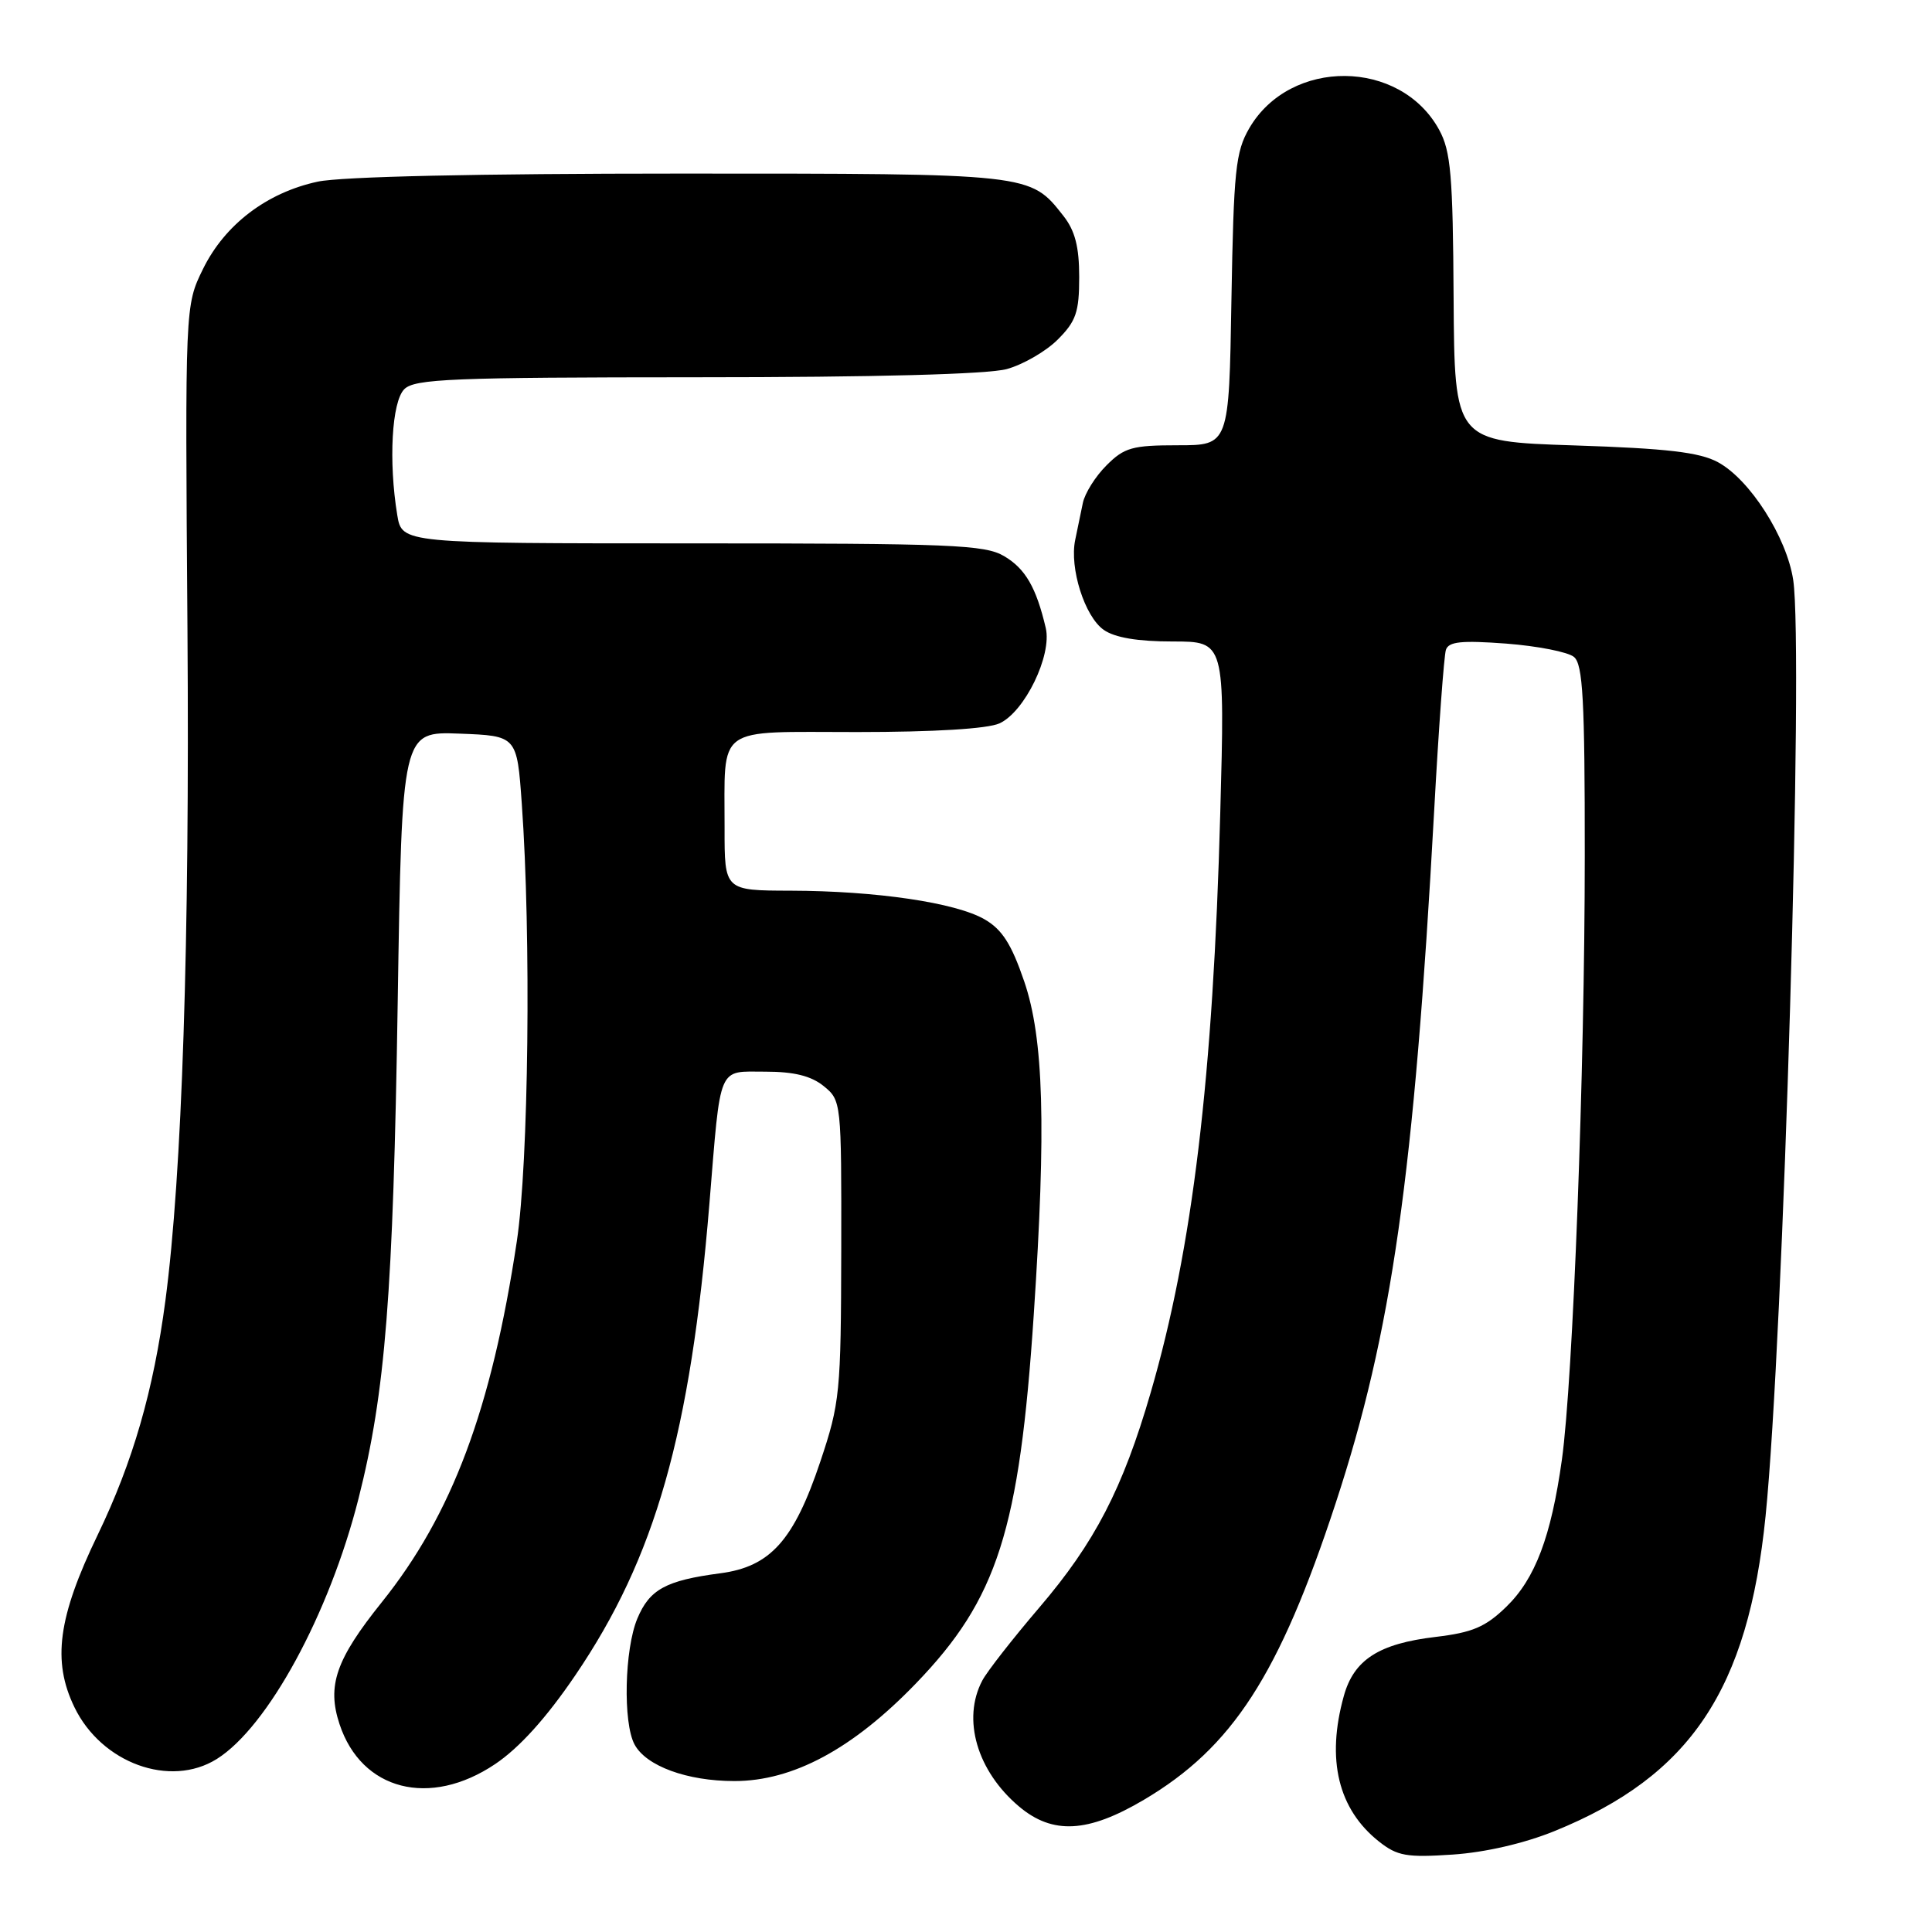 <?xml version="1.0" encoding="UTF-8" standalone="no"?>
<!DOCTYPE svg PUBLIC "-//W3C//DTD SVG 1.1//EN" "http://www.w3.org/Graphics/SVG/1.1/DTD/svg11.dtd" >
<svg xmlns="http://www.w3.org/2000/svg" xmlns:xlink="http://www.w3.org/1999/xlink" version="1.1" viewBox="0 0 256 256">
 <g >
 <path fill="currentColor"
d=" M 206.00 242.62 C 224.00 235.31 231.63 223.90 233.95 200.87 C 236.32 177.35 239.01 86.17 237.61 76.85 C 236.75 71.18 231.87 63.53 227.63 61.24 C 225.21 59.93 220.90 59.42 208.61 59.02 C 192.73 58.50 192.73 58.50 192.61 39.50 C 192.52 23.24 192.24 20.03 190.70 17.21 C 185.56 7.78 170.96 7.66 165.53 17.00 C 163.72 20.13 163.47 22.56 163.17 39.75 C 162.85 59.00 162.85 59.00 156.06 59.00 C 150.05 59.00 148.97 59.30 146.62 61.66 C 145.15 63.12 143.74 65.37 143.48 66.66 C 143.22 67.95 142.76 70.14 142.47 71.54 C 141.69 75.27 143.73 81.70 146.25 83.46 C 147.71 84.49 150.76 85.00 155.38 85.00 C 162.31 85.00 162.31 85.00 161.69 107.75 C 160.75 142.73 158.02 165.45 152.48 184.50 C 148.77 197.26 145.07 204.40 137.72 213.00 C 134.20 217.12 130.79 221.48 130.16 222.68 C 127.45 227.80 129.46 234.68 135.04 239.38 C 139.49 243.12 144.15 242.87 151.56 238.49 C 163.31 231.54 169.49 221.99 176.98 199.19 C 184.43 176.50 187.37 155.84 190.03 107.50 C 190.63 96.50 191.34 86.87 191.59 86.11 C 191.95 85.01 193.65 84.84 199.58 85.28 C 203.73 85.60 207.77 86.39 208.56 87.05 C 209.74 88.03 210.00 92.72 209.99 113.37 C 209.99 141.90 208.43 182.85 206.96 193.41 C 205.53 203.63 203.42 209.20 199.58 212.92 C 196.83 215.59 195.10 216.32 190.23 216.90 C 182.71 217.79 179.39 219.92 178.06 224.74 C 175.72 233.15 177.31 239.73 182.73 244.02 C 185.15 245.93 186.38 246.15 192.50 245.74 C 196.81 245.45 202.00 244.25 206.00 242.62 Z  M 65.61 233.75 C 68.82 231.59 72.38 227.65 76.22 222.00 C 86.84 206.38 91.49 190.01 94.00 159.50 C 95.53 140.85 95.04 142.00 101.41 142.00 C 105.21 142.00 107.47 142.56 109.14 143.91 C 111.48 145.81 111.50 146.00 111.47 165.66 C 111.43 184.56 111.30 185.88 108.70 193.66 C 105.20 204.11 102.08 207.60 95.43 208.47 C 88.22 209.42 86.07 210.60 84.45 214.47 C 82.75 218.54 82.53 228.26 84.08 231.15 C 85.61 234.01 91.04 236.00 97.31 236.00 C 105.07 236.00 112.98 231.75 121.35 223.08 C 132.17 211.87 135.08 202.79 136.98 174.17 C 138.64 149.27 138.30 137.59 135.71 130.03 C 134.02 125.08 132.78 123.15 130.45 121.81 C 126.61 119.60 116.10 118.05 104.75 118.02 C 96.00 118.00 96.00 118.00 96.01 109.75 C 96.04 95.93 94.56 97.00 113.57 97.00 C 123.78 97.00 130.86 96.57 132.44 95.85 C 135.78 94.32 139.41 86.84 138.57 83.22 C 137.31 77.85 135.87 75.35 133.05 73.69 C 130.50 72.18 126.05 72.00 91.73 72.00 C 53.26 72.00 53.26 72.00 52.64 68.25 C 51.47 61.15 51.91 53.23 53.57 51.57 C 54.94 50.20 59.86 50.00 92.32 49.99 C 116.04 49.99 130.92 49.59 133.42 48.90 C 135.58 48.30 138.62 46.54 140.17 44.98 C 142.58 42.57 143.00 41.35 143.00 36.71 C 143.00 32.71 142.45 30.57 140.91 28.61 C 136.47 22.96 136.79 23.00 90.10 23.00 C 63.28 23.00 45.22 23.40 42.10 24.07 C 35.35 25.52 29.78 29.76 26.89 35.66 C 24.52 40.50 24.52 40.50 24.84 83.50 C 25.14 124.72 24.13 155.58 21.92 172.31 C 20.34 184.25 17.62 193.68 12.94 203.39 C 7.68 214.29 6.90 220.10 9.86 226.21 C 13.45 233.63 22.54 236.94 28.72 233.08 C 35.47 228.86 43.63 213.88 47.51 198.55 C 51.06 184.54 52.10 171.44 52.70 132.71 C 53.26 96.92 53.26 96.92 60.88 97.21 C 68.50 97.50 68.50 97.50 69.14 106.50 C 70.39 123.93 70.05 154.11 68.48 164.49 C 65.13 186.72 59.91 200.68 50.59 212.30 C 44.51 219.88 43.30 223.36 44.99 228.46 C 47.89 237.25 56.95 239.57 65.61 233.75 Z "/>
</g>
</svg>